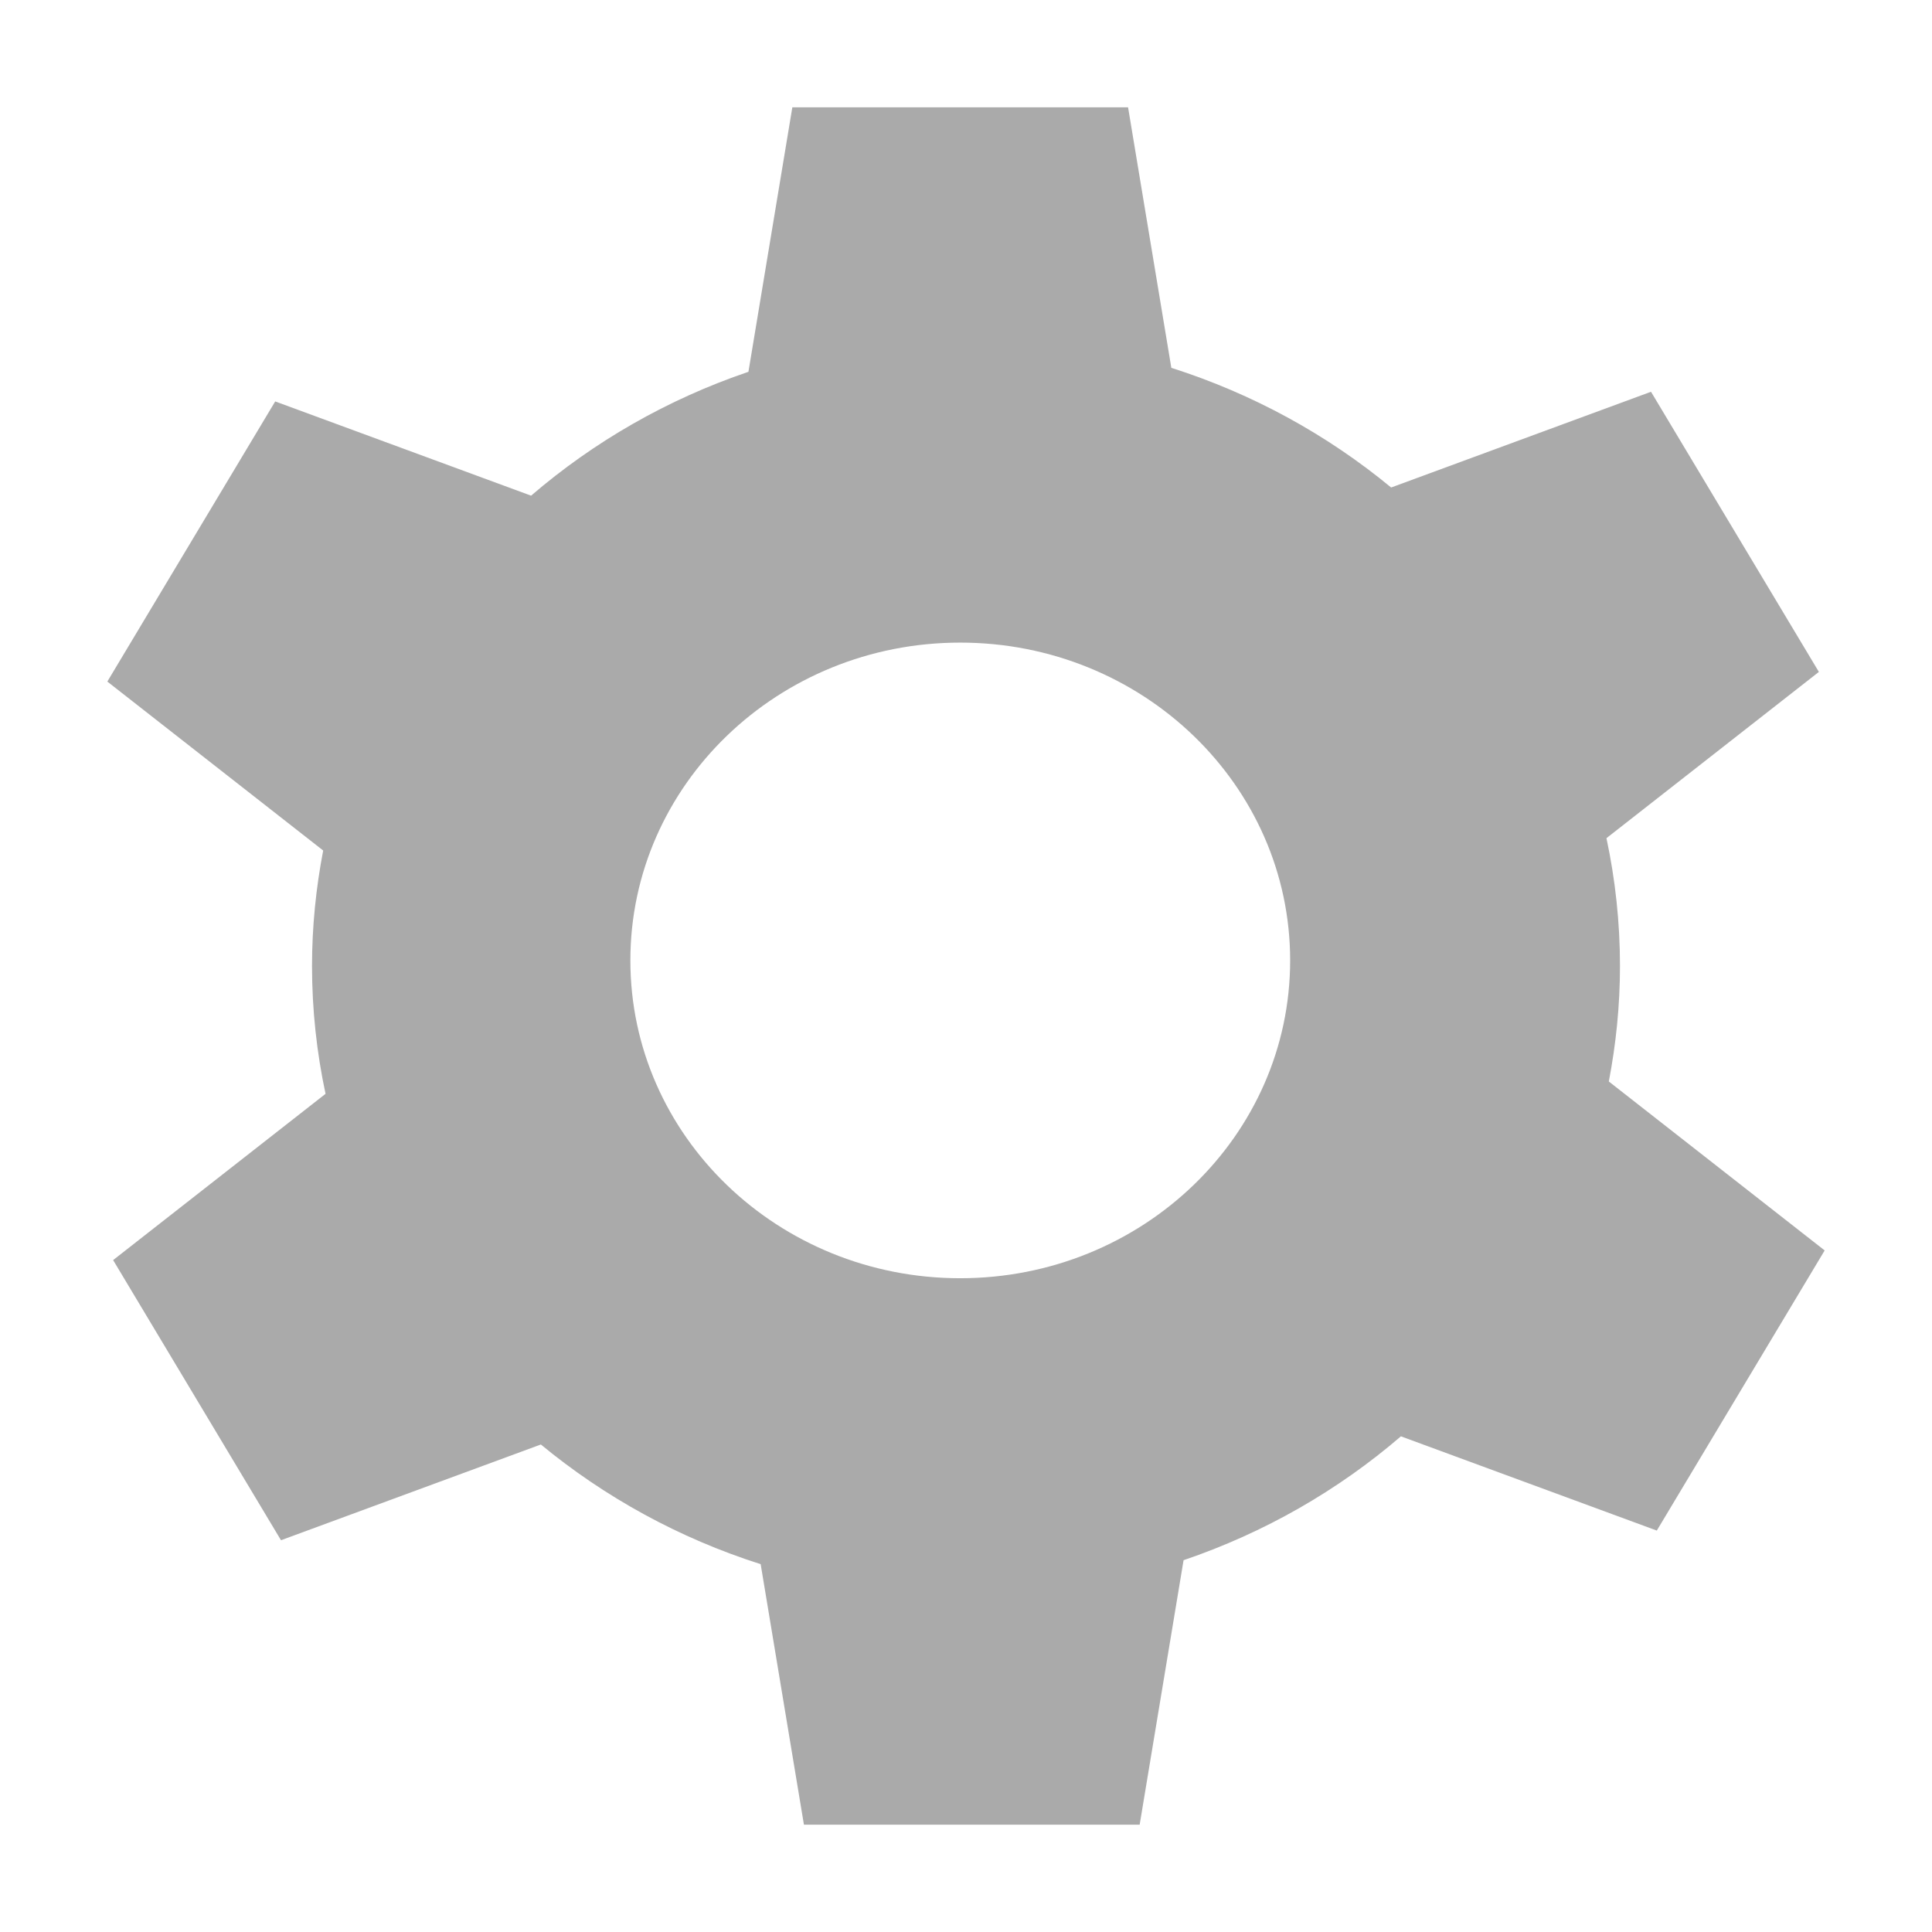 <?xml version="1.0" encoding="UTF-8"?>
<svg width="18px" height="18px" viewBox="0 0 18 18" version="1.1" xmlns="http://www.w3.org/2000/svg" xmlns:xlink="http://www.w3.org/1999/xlink">
    <!-- Generator: Sketch 47.1 (45422) - http://www.bohemiancoding.com/sketch -->
    <title>icn_setting</title>
    <desc>Created with Sketch.</desc>
    <defs></defs>
    <g id="Page-1" stroke="none" stroke-width="1" fill="none" fill-rule="evenodd">
        <g id="asset" transform="translate(-226, -124)" fill="#AAAAAA">
            <g id="icon" transform="translate(50, 83)">
                <g id="icn_setting" transform="translate(176, 41)">
                    <g transform="translate(1, 1)" id="Page-1">
                        <path d="M11.02,7.948 C11.02,9.583 9.643,10.909 7.946,10.909 C6.249,10.909 4.873,9.583 4.873,7.948 C4.873,6.313 6.249,4.987 7.946,4.987 C9.643,4.987 11.02,6.313 11.02,7.948 L11.02,7.948 Z M13.989,9.076 C14.056,8.727 14.093,8.368 14.093,8 C14.093,7.592 14.049,7.193 13.967,6.809 L15.946,5.26 L14.382,2.65 L11.961,3.542 C11.366,3.051 10.673,2.669 9.913,2.427 L9.51,0 L6.382,0 L5.973,2.464 C5.219,2.72 4.533,3.115 3.948,3.618 L1.564,2.74 L0,5.35 L2.011,6.924 C1.944,7.273 1.907,7.632 1.907,8 C1.907,8.408 1.951,8.807 2.033,9.191 L0.054,10.74 L1.618,13.35 L4.039,12.458 C4.634,12.949 5.327,13.331 6.087,13.573 L6.49,16 L9.618,16 L10.027,13.536 C10.781,13.28 11.467,12.885 12.052,12.382 L14.436,13.26 L16,10.65 L13.989,9.076 Z"></path>
                    </g>
                </g>
            </g>
        </g>
    </g>
</svg>